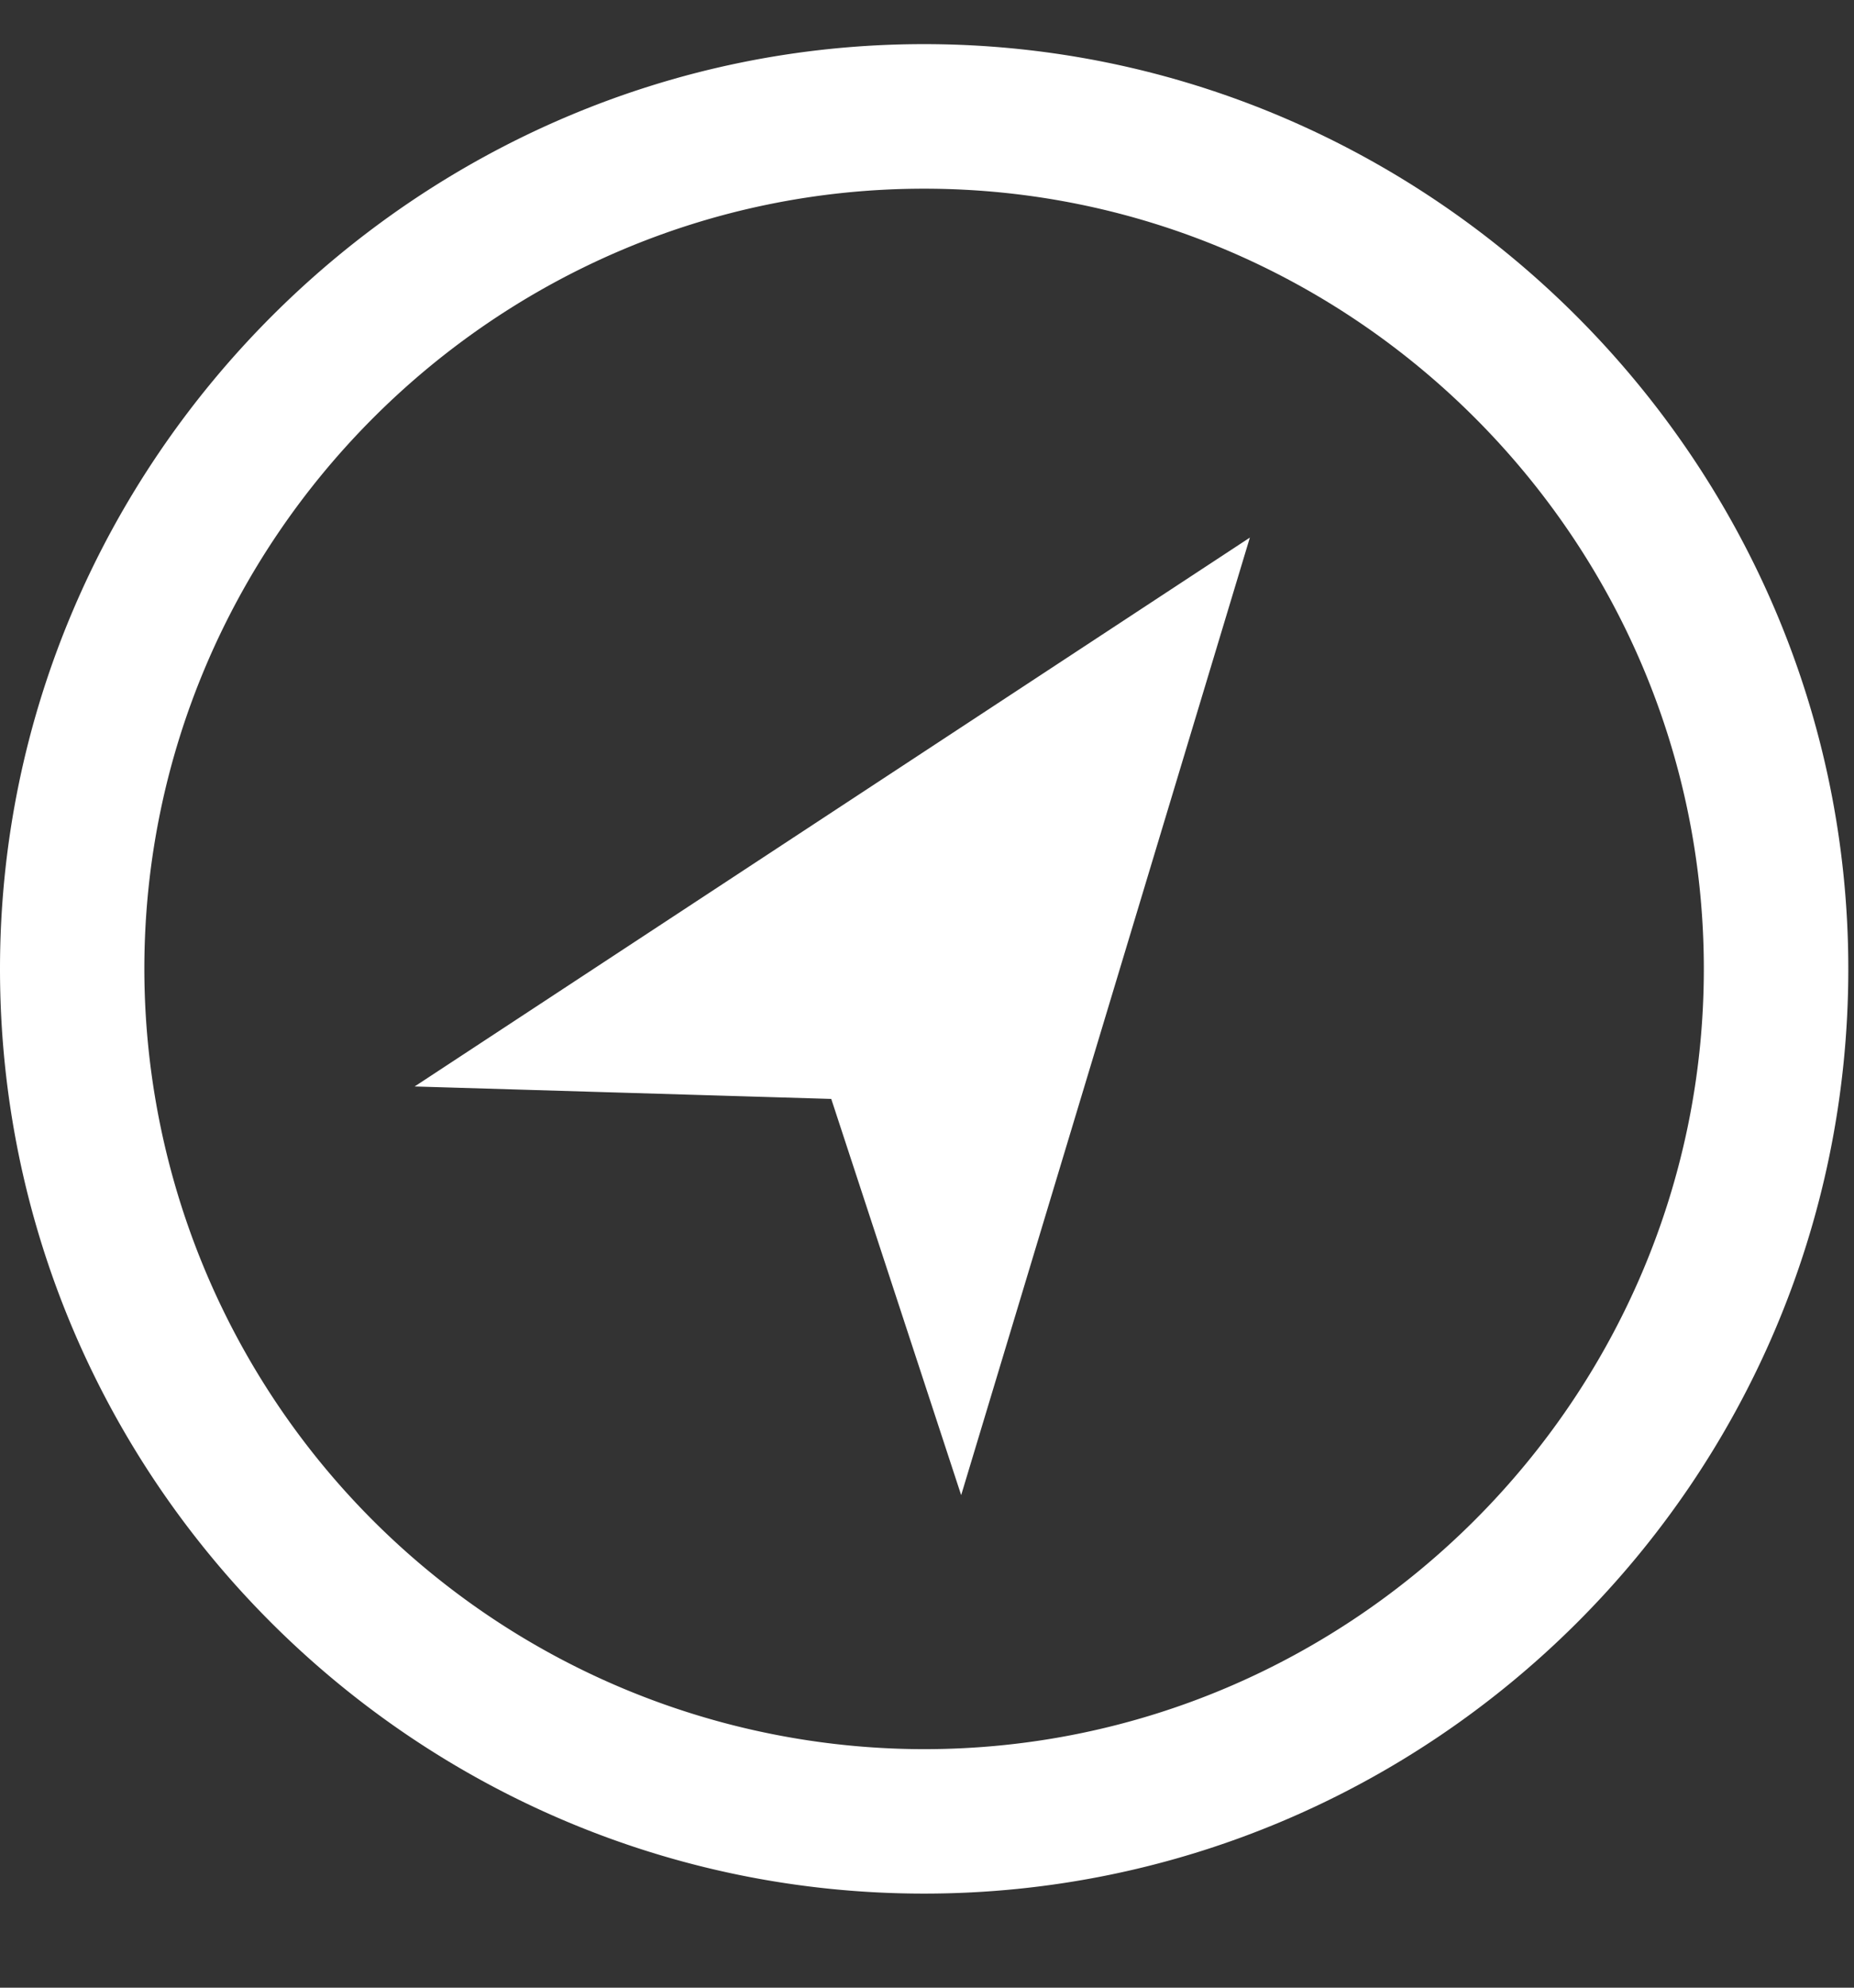 <svg width="14" height="15" xmlns="http://www.w3.org/2000/svg"><rect width="100%" height="100%" fill="#333333" stroke="none"/><path d="M6.277 8.293l.981 2.99 2.18-7.226-6.307 4.142 3.146.094zm.7-7.96C3.148.333 0 3.48 0 7.312c0 3.863 3.146 6.978 6.978 6.978s6.979-3.115 6.979-6.978c0-3.832-3.147-6.979-6.98-6.979m0 12.867A5.893 5.893 0 0 1 1.09 7.312c0-3.24 2.648-5.888 5.888-5.888 3.24 0 5.888 2.648 5.888 5.888 0 3.24-2.648 5.888-5.888 5.888" fill="#FFF" fill-rule="evenodd"/></svg>